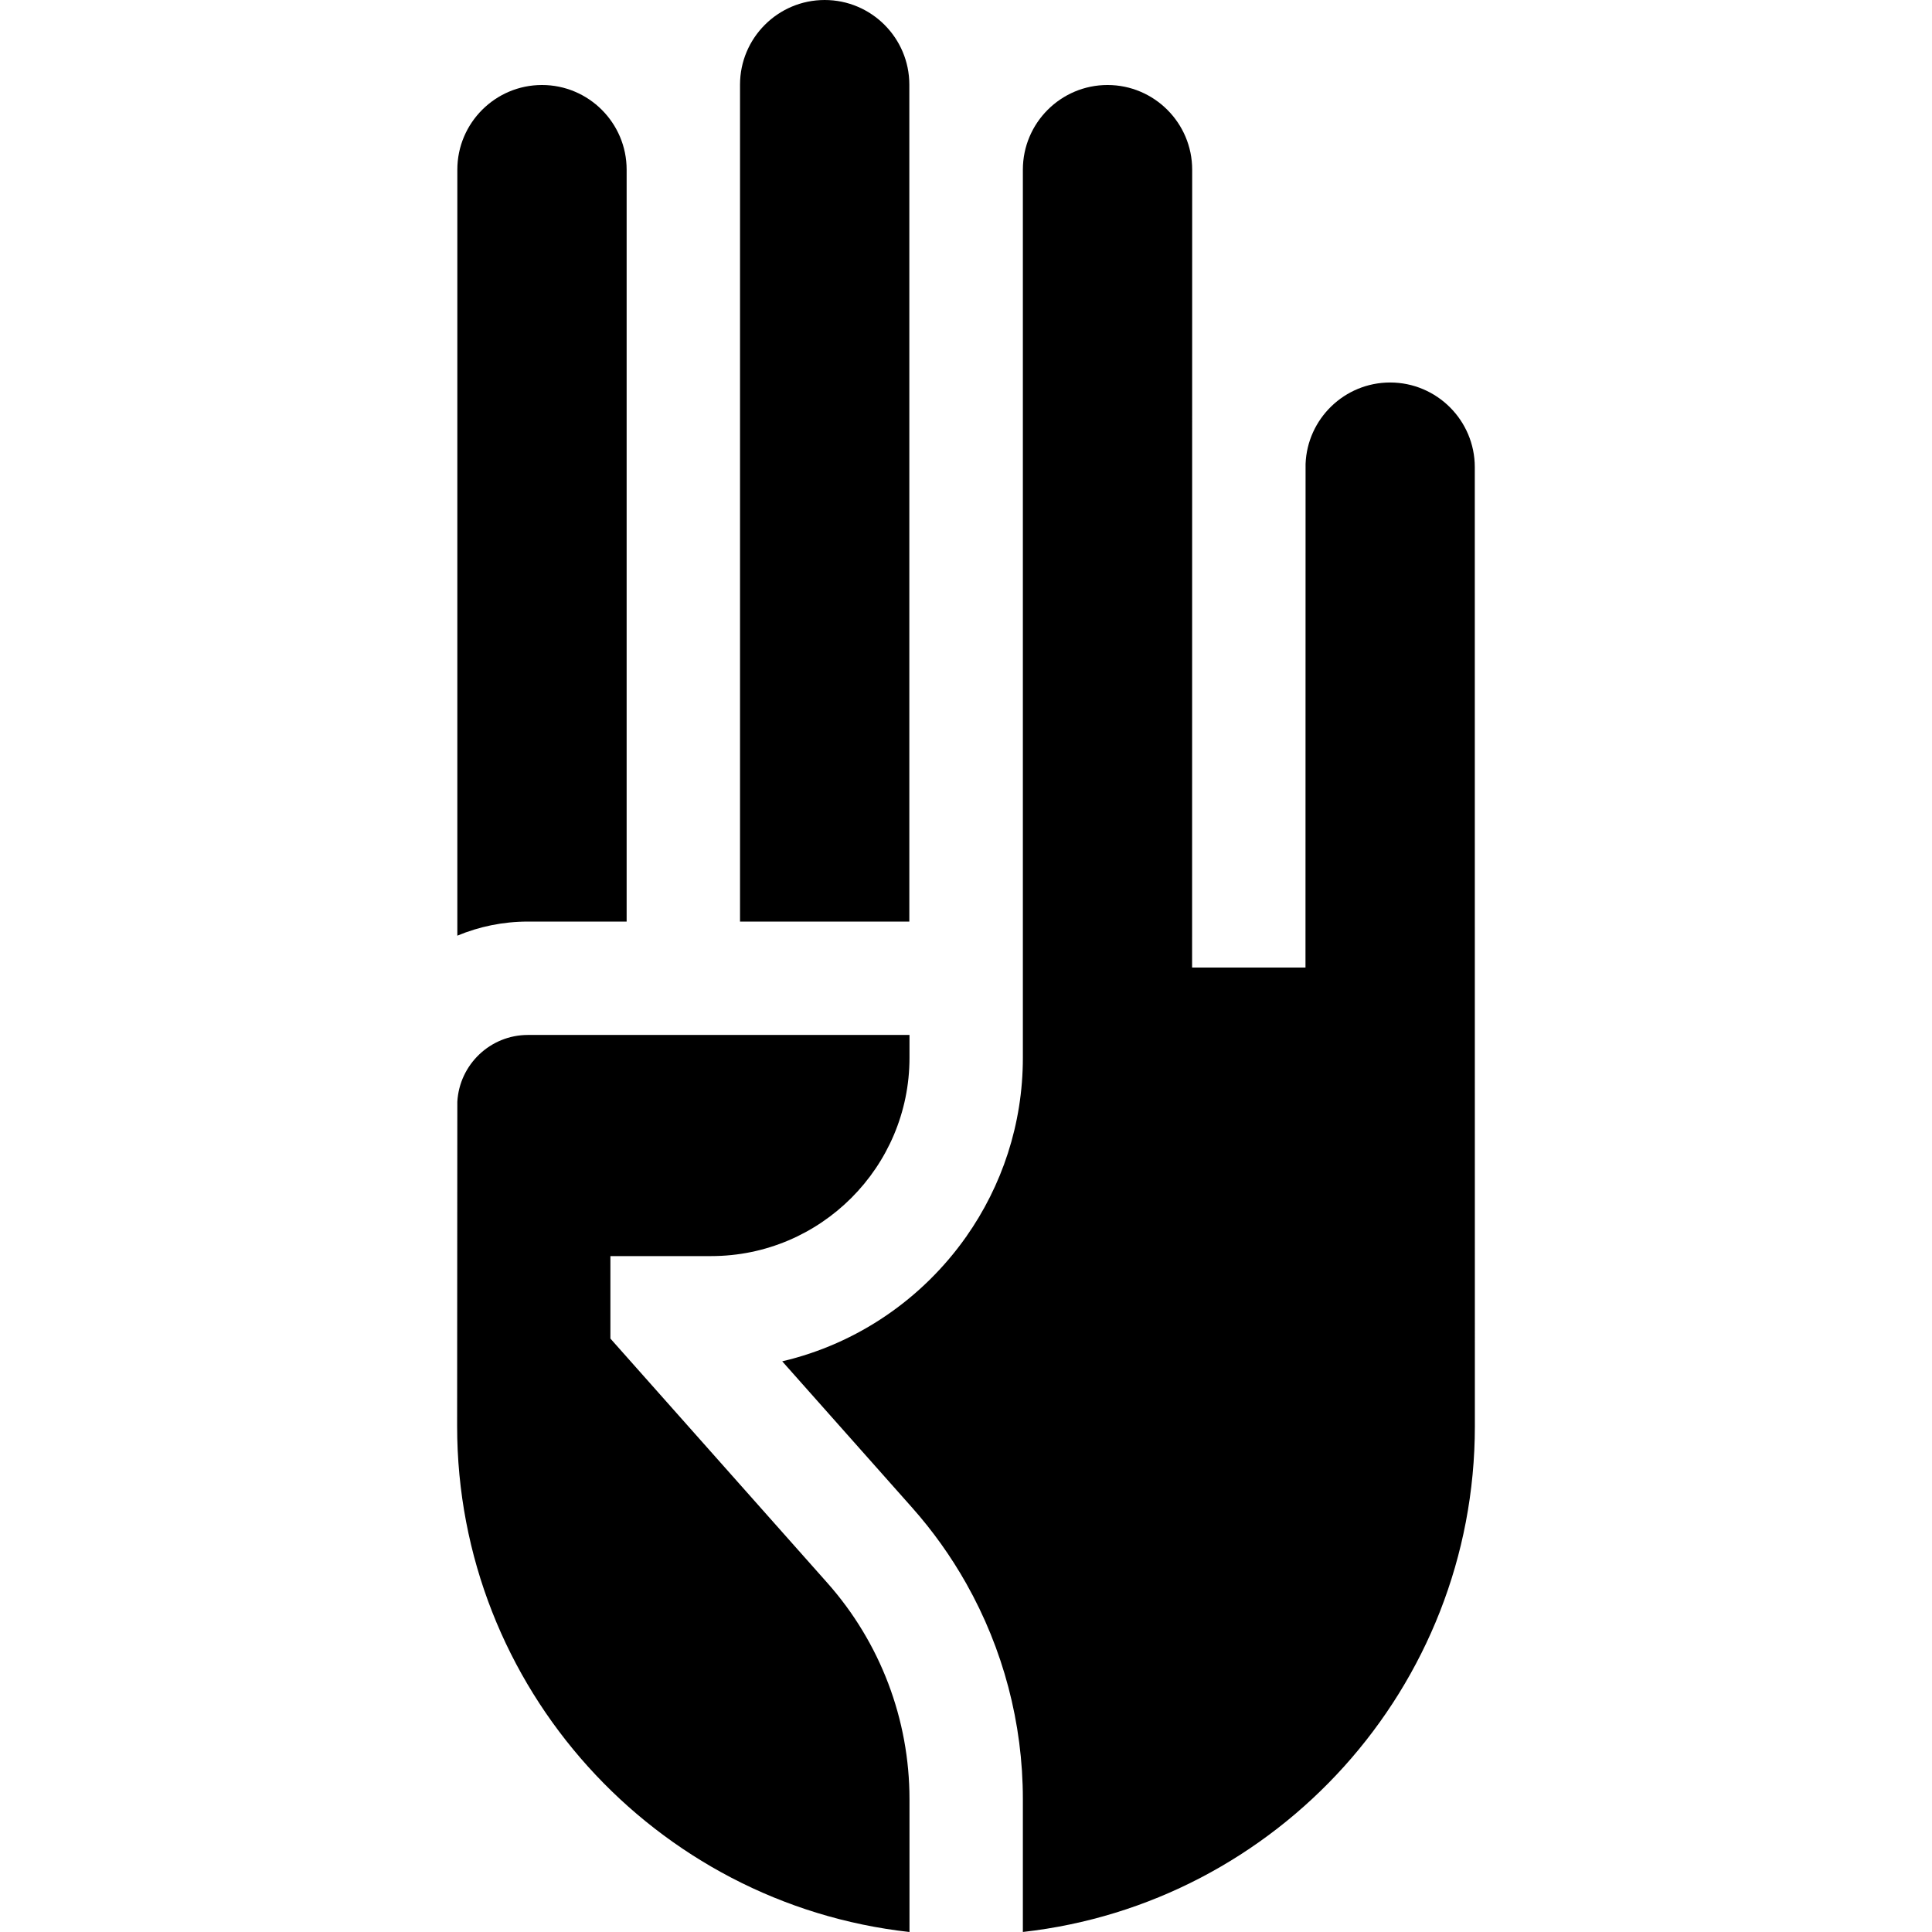 <svg id="Capa_1" enable-background="new 0 0 511.175 511.175" height="512" viewBox="0 0 511.175 511.175" width="512" xmlns="http://www.w3.org/2000/svg"><g><path d="m240.594 22.398c0-12.35-10.048-22.398-22.398-22.398s-22.398 10.048-22.398 22.398v221.434h44.796z"/><path d="m165.798 243.832v-198.944c0-12.35-10.047-22.398-22.397-22.398s-22.398 10.048-22.398 22.398v202.673c5.756-2.398 12.065-3.729 18.68-3.729z"/><path d="m390.206 123.602c0-12.351-10.048-22.399-22.398-22.399-12.066 0-21.929 9.592-22.376 21.55l-.022 133.247h-30l.021-211.112c0-12.35-10.048-22.398-22.398-22.398s-22.398 10.048-22.398 22.398v234.984c0 17.609-5.561 33.935-15 47.346v.19l-.032-.145c-11.472 16.276-28.664 28.243-48.641 32.918l34.364 38.704c5.501 6.195 10.277 12.911 14.292 20.018l.017-.078v.109c9.769 17.303 15 36.934 15 57.104v35.129c67.187-7.502 119.591-64.648 119.591-133.804z"/><path d="m161.503 354.163v-21.823h26.665c28.932 0 52.469-23.538 52.469-52.469v-6.04h-100.955c-9.969 0-18.121 7.833-18.68 17.665l-.054 85.864c0 69.188 52.457 126.354 119.688 133.815v-35.14c0-21.117-7.722-41.443-21.742-57.234z"/></g></svg>